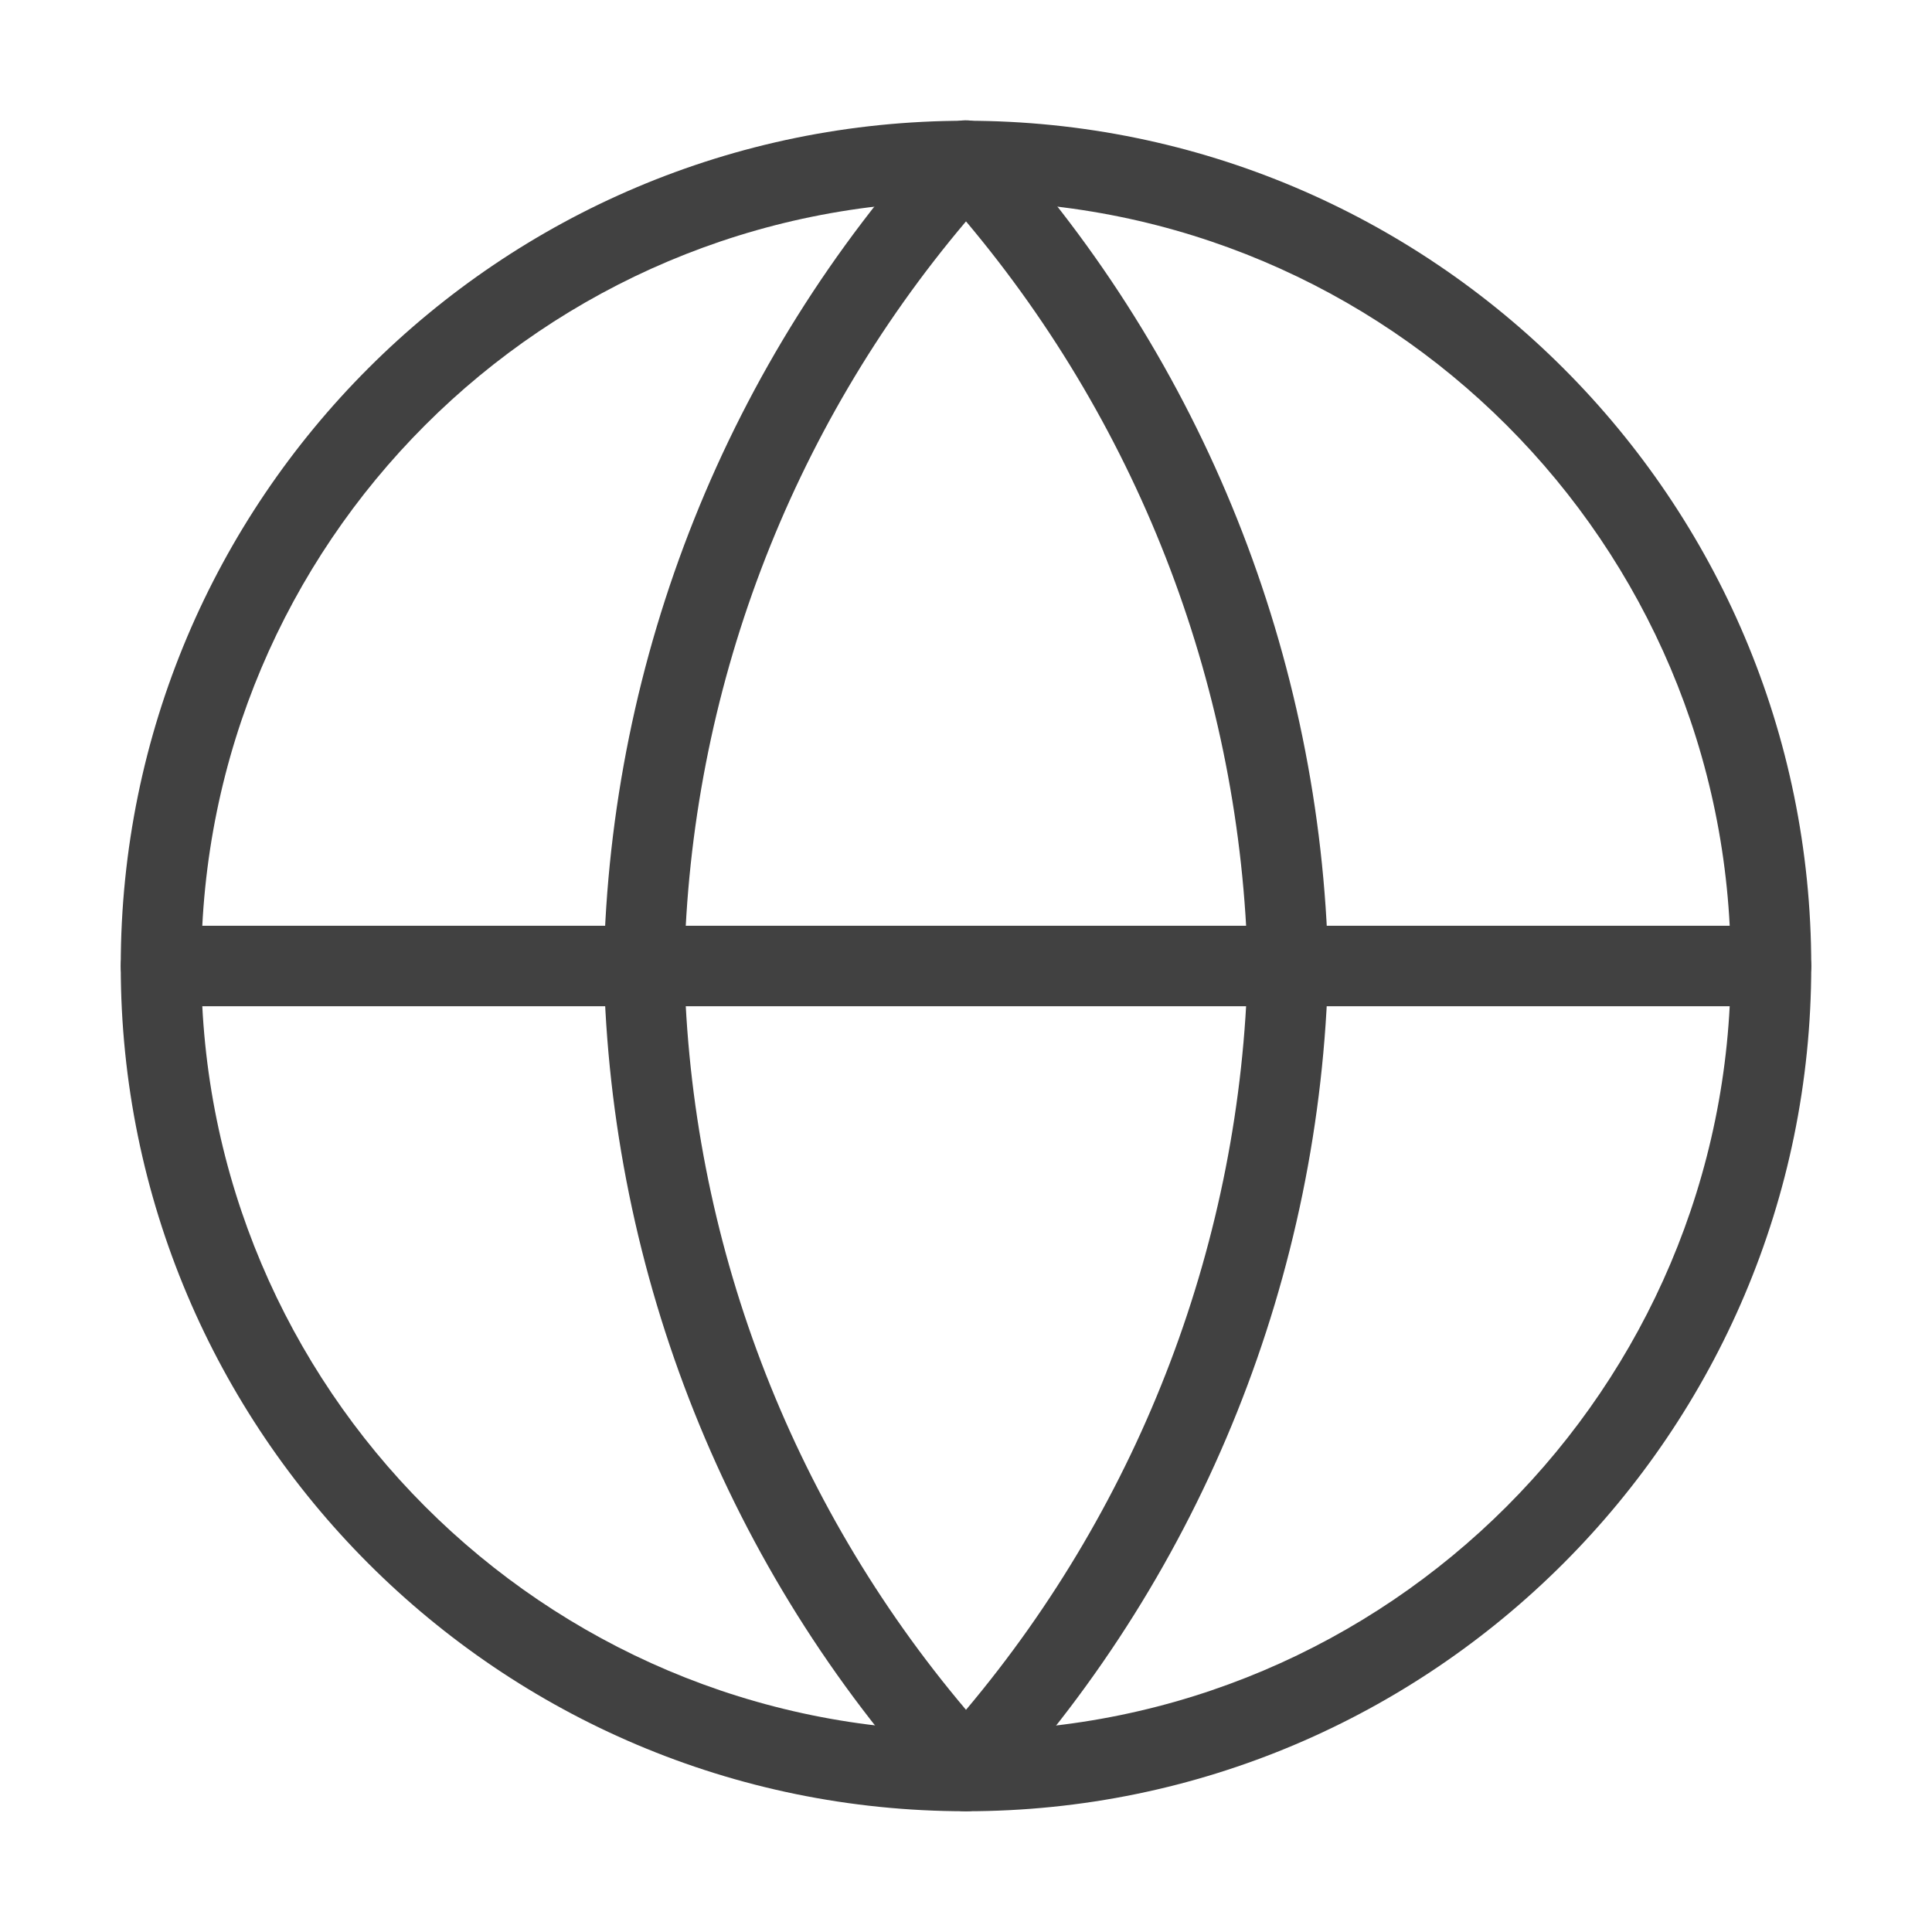 <svg width="24" height="24" viewBox="0 0 24 24" fill="none" xmlns="http://www.w3.org/2000/svg" xmlns:xlink="http://www.w3.org/1999/xlink">
	<desc>
			Created with Pixso.
	</desc>
	<defs/>
	<rect id="feather-icon / globe" rx="0" width="23" height="23" transform="translate(0.5 0.5)" fill="#FFFFFF" fill-opacity="0"/>
	<path id="Oval (Stroke)" d="M1.5 12C1.5 6.2 6.2 1.5 12 1.5C17.79 1.5 22.5 6.2 22.5 12C22.5 17.79 17.79 22.5 12 22.5C6.2 22.5 1.5 17.79 1.5 12ZM12 2.5C6.75 2.5 2.5 6.75 2.5 12C2.5 17.24 6.75 21.5 12 21.5C17.24 21.5 21.5 17.24 21.5 12C21.5 6.75 17.24 2.5 12 2.5Z" fill="#414141" fill-opacity="1" fill-rule="evenodd"/>
	<path id="Shape (Stroke)" d="M1.5 12C1.5 11.72 1.72 11.5 2 11.5L22 11.5C22.27 11.5 22.5 11.72 22.5 12C22.5 12.27 22.27 12.5 22 12.5L2 12.5C1.72 12.5 1.5 12.27 1.5 12Z" fill="#414141" fill-opacity="1" fill-rule="evenodd"/>
	<path id="Shape (Stroke)" d="M12.18 1.53C12.25 1.56 12.32 1.6 12.37 1.66C14.95 4.49 16.41 8.16 16.5 11.98C16.5 11.99 16.5 12 16.5 12.01C16.41 15.83 14.95 19.5 12.36 22.33C12.27 22.44 12.14 22.5 12 22.5C11.85 22.5 11.72 22.44 11.63 22.33C9.04 19.5 7.58 15.83 7.5 12.01C7.5 12 7.5 11.99 7.5 11.98C7.58 8.16 9.04 4.49 11.63 1.66C11.76 1.51 11.98 1.45 12.18 1.53ZM8.5 12C8.57 15.39 9.81 18.65 12 21.24C14.18 18.65 15.42 15.39 15.5 12C15.42 8.6 14.18 5.34 12 2.75C9.81 5.34 8.57 8.6 8.5 12Z" fill="#414141" fill-opacity="1" fill-rule="evenodd"/>
</svg>
